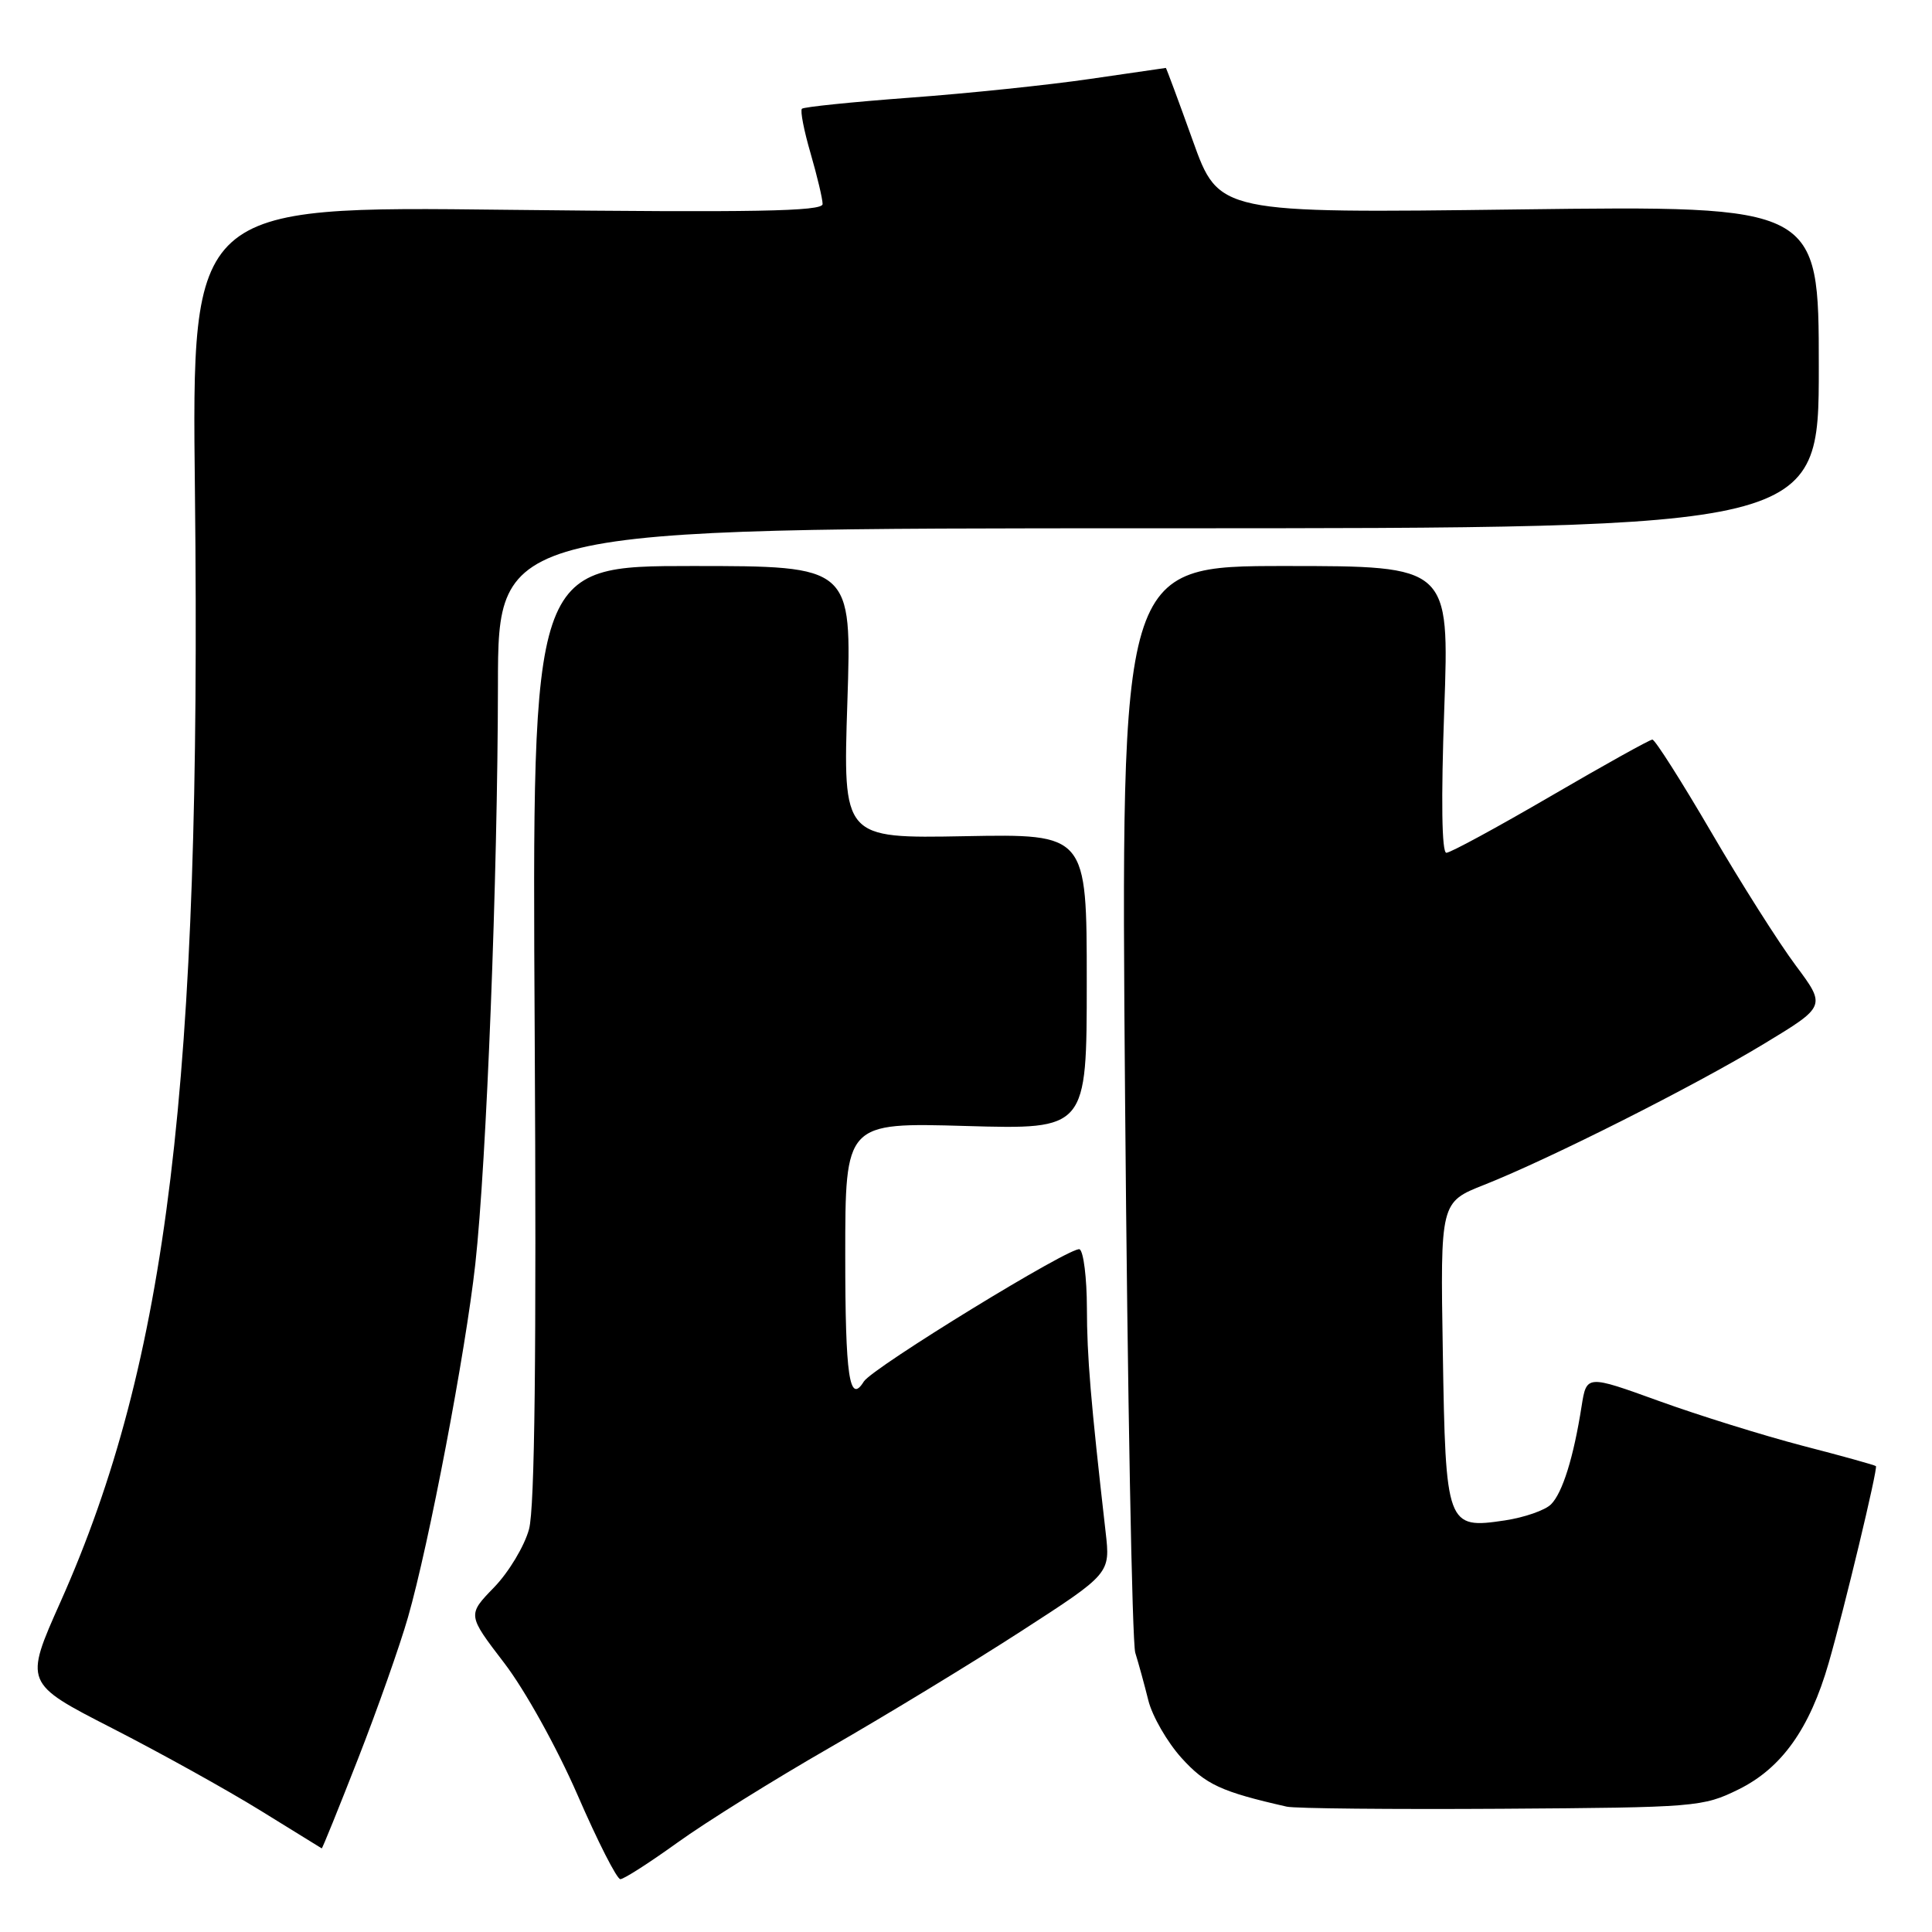 <?xml version="1.0" encoding="UTF-8" standalone="no"?>
<!DOCTYPE svg PUBLIC "-//W3C//DTD SVG 1.1//EN" "http://www.w3.org/Graphics/SVG/1.1/DTD/svg11.dtd" >
<svg xmlns="http://www.w3.org/2000/svg" xmlns:xlink="http://www.w3.org/1999/xlink" version="1.1" viewBox="0 0 256 256">
 <g >
 <path fill="currentColor"
d=" M 89.77 244.15 C 93.47 241.48 102.58 235.80 110.00 231.54 C 117.42 227.27 128.82 220.34 135.31 216.14 C 147.13 208.50 147.13 208.50 146.50 203.00 C 144.52 185.61 144.03 179.78 144.02 173.31 C 144.01 169.35 143.58 165.86 143.06 165.54 C 142.14 164.97 115.60 181.23 114.46 183.06 C 112.55 186.15 112.00 182.40 112.00 166.37 C 112.00 148.74 112.00 148.74 128.00 149.20 C 144.00 149.66 144.00 149.66 144.00 130.08 C 144.00 110.50 144.00 110.50 127.85 110.80 C 111.69 111.10 111.69 111.10 112.28 93.05 C 112.87 75.00 112.87 75.00 91.69 75.00 C 70.50 75.00 70.50 75.00 70.85 136.78 C 71.09 179.44 70.86 199.81 70.10 202.62 C 69.50 204.85 67.41 208.33 65.47 210.33 C 61.93 213.98 61.93 213.98 66.80 220.34 C 69.55 223.92 73.80 231.58 76.53 237.85 C 79.19 243.98 81.74 249.00 82.20 249.00 C 82.66 249.00 86.06 246.82 89.77 244.15 Z  M 47.44 233.05 C 50.01 226.48 52.99 218.04 54.06 214.30 C 56.85 204.57 61.68 179.21 62.98 167.50 C 64.47 154.00 65.95 116.14 65.98 90.75 C 66.00 70.00 66.00 70.00 153.50 70.00 C 241.00 70.00 241.00 70.00 241.00 48.62 C 241.00 27.25 241.00 27.25 201.25 27.75 C 161.50 28.26 161.50 28.26 158.05 18.63 C 156.15 13.33 154.54 9.00 154.48 9.00 C 154.41 9.00 149.89 9.66 144.43 10.46 C 138.97 11.26 128.24 12.38 120.60 12.94 C 112.95 13.51 106.50 14.17 106.26 14.41 C 106.01 14.65 106.53 17.32 107.41 20.33 C 108.28 23.34 109.00 26.36 109.00 27.04 C 109.00 28.01 99.97 28.17 67.20 27.80 C 25.40 27.31 25.40 27.31 25.83 65.20 C 26.71 143.47 22.24 180.38 8.02 212.25 C 3.21 223.03 3.21 223.03 14.85 228.99 C 21.26 232.27 30.10 237.18 34.50 239.90 C 38.90 242.61 42.56 244.87 42.63 244.92 C 42.71 244.96 44.87 239.62 47.44 233.05 Z  M 230.36 237.11 C 236.07 234.30 239.80 229.07 242.31 220.35 C 244.38 213.17 248.84 194.59 248.57 194.27 C 248.46 194.14 244.11 192.93 238.89 191.58 C 233.68 190.22 225.10 187.55 219.82 185.64 C 210.23 182.17 210.23 182.17 209.57 186.33 C 208.51 193.11 207.04 197.81 205.52 199.33 C 204.74 200.12 201.99 201.07 199.42 201.46 C 191.69 202.62 191.55 202.25 191.18 179.11 C 190.85 159.29 190.85 159.29 196.68 156.99 C 205.43 153.52 224.44 143.94 233.74 138.31 C 241.97 133.33 241.97 133.33 237.93 127.91 C 235.71 124.94 230.67 116.99 226.74 110.25 C 222.80 103.51 219.30 98.00 218.95 98.00 C 218.60 98.00 212.54 101.38 205.47 105.50 C 198.40 109.62 192.18 113.00 191.65 113.00 C 191.04 113.00 190.94 105.99 191.37 94.00 C 192.05 75.00 192.05 75.00 170.28 75.00 C 148.50 75.00 148.50 75.00 149.08 145.75 C 149.40 184.66 150.01 217.62 150.43 219.00 C 150.86 220.38 151.64 223.21 152.16 225.31 C 152.68 227.40 154.66 230.83 156.55 232.93 C 159.75 236.47 161.82 237.42 170.50 239.39 C 171.60 239.64 184.43 239.76 199.00 239.67 C 224.76 239.50 225.64 239.43 230.36 237.11 Z "/>
</g>
</svg>